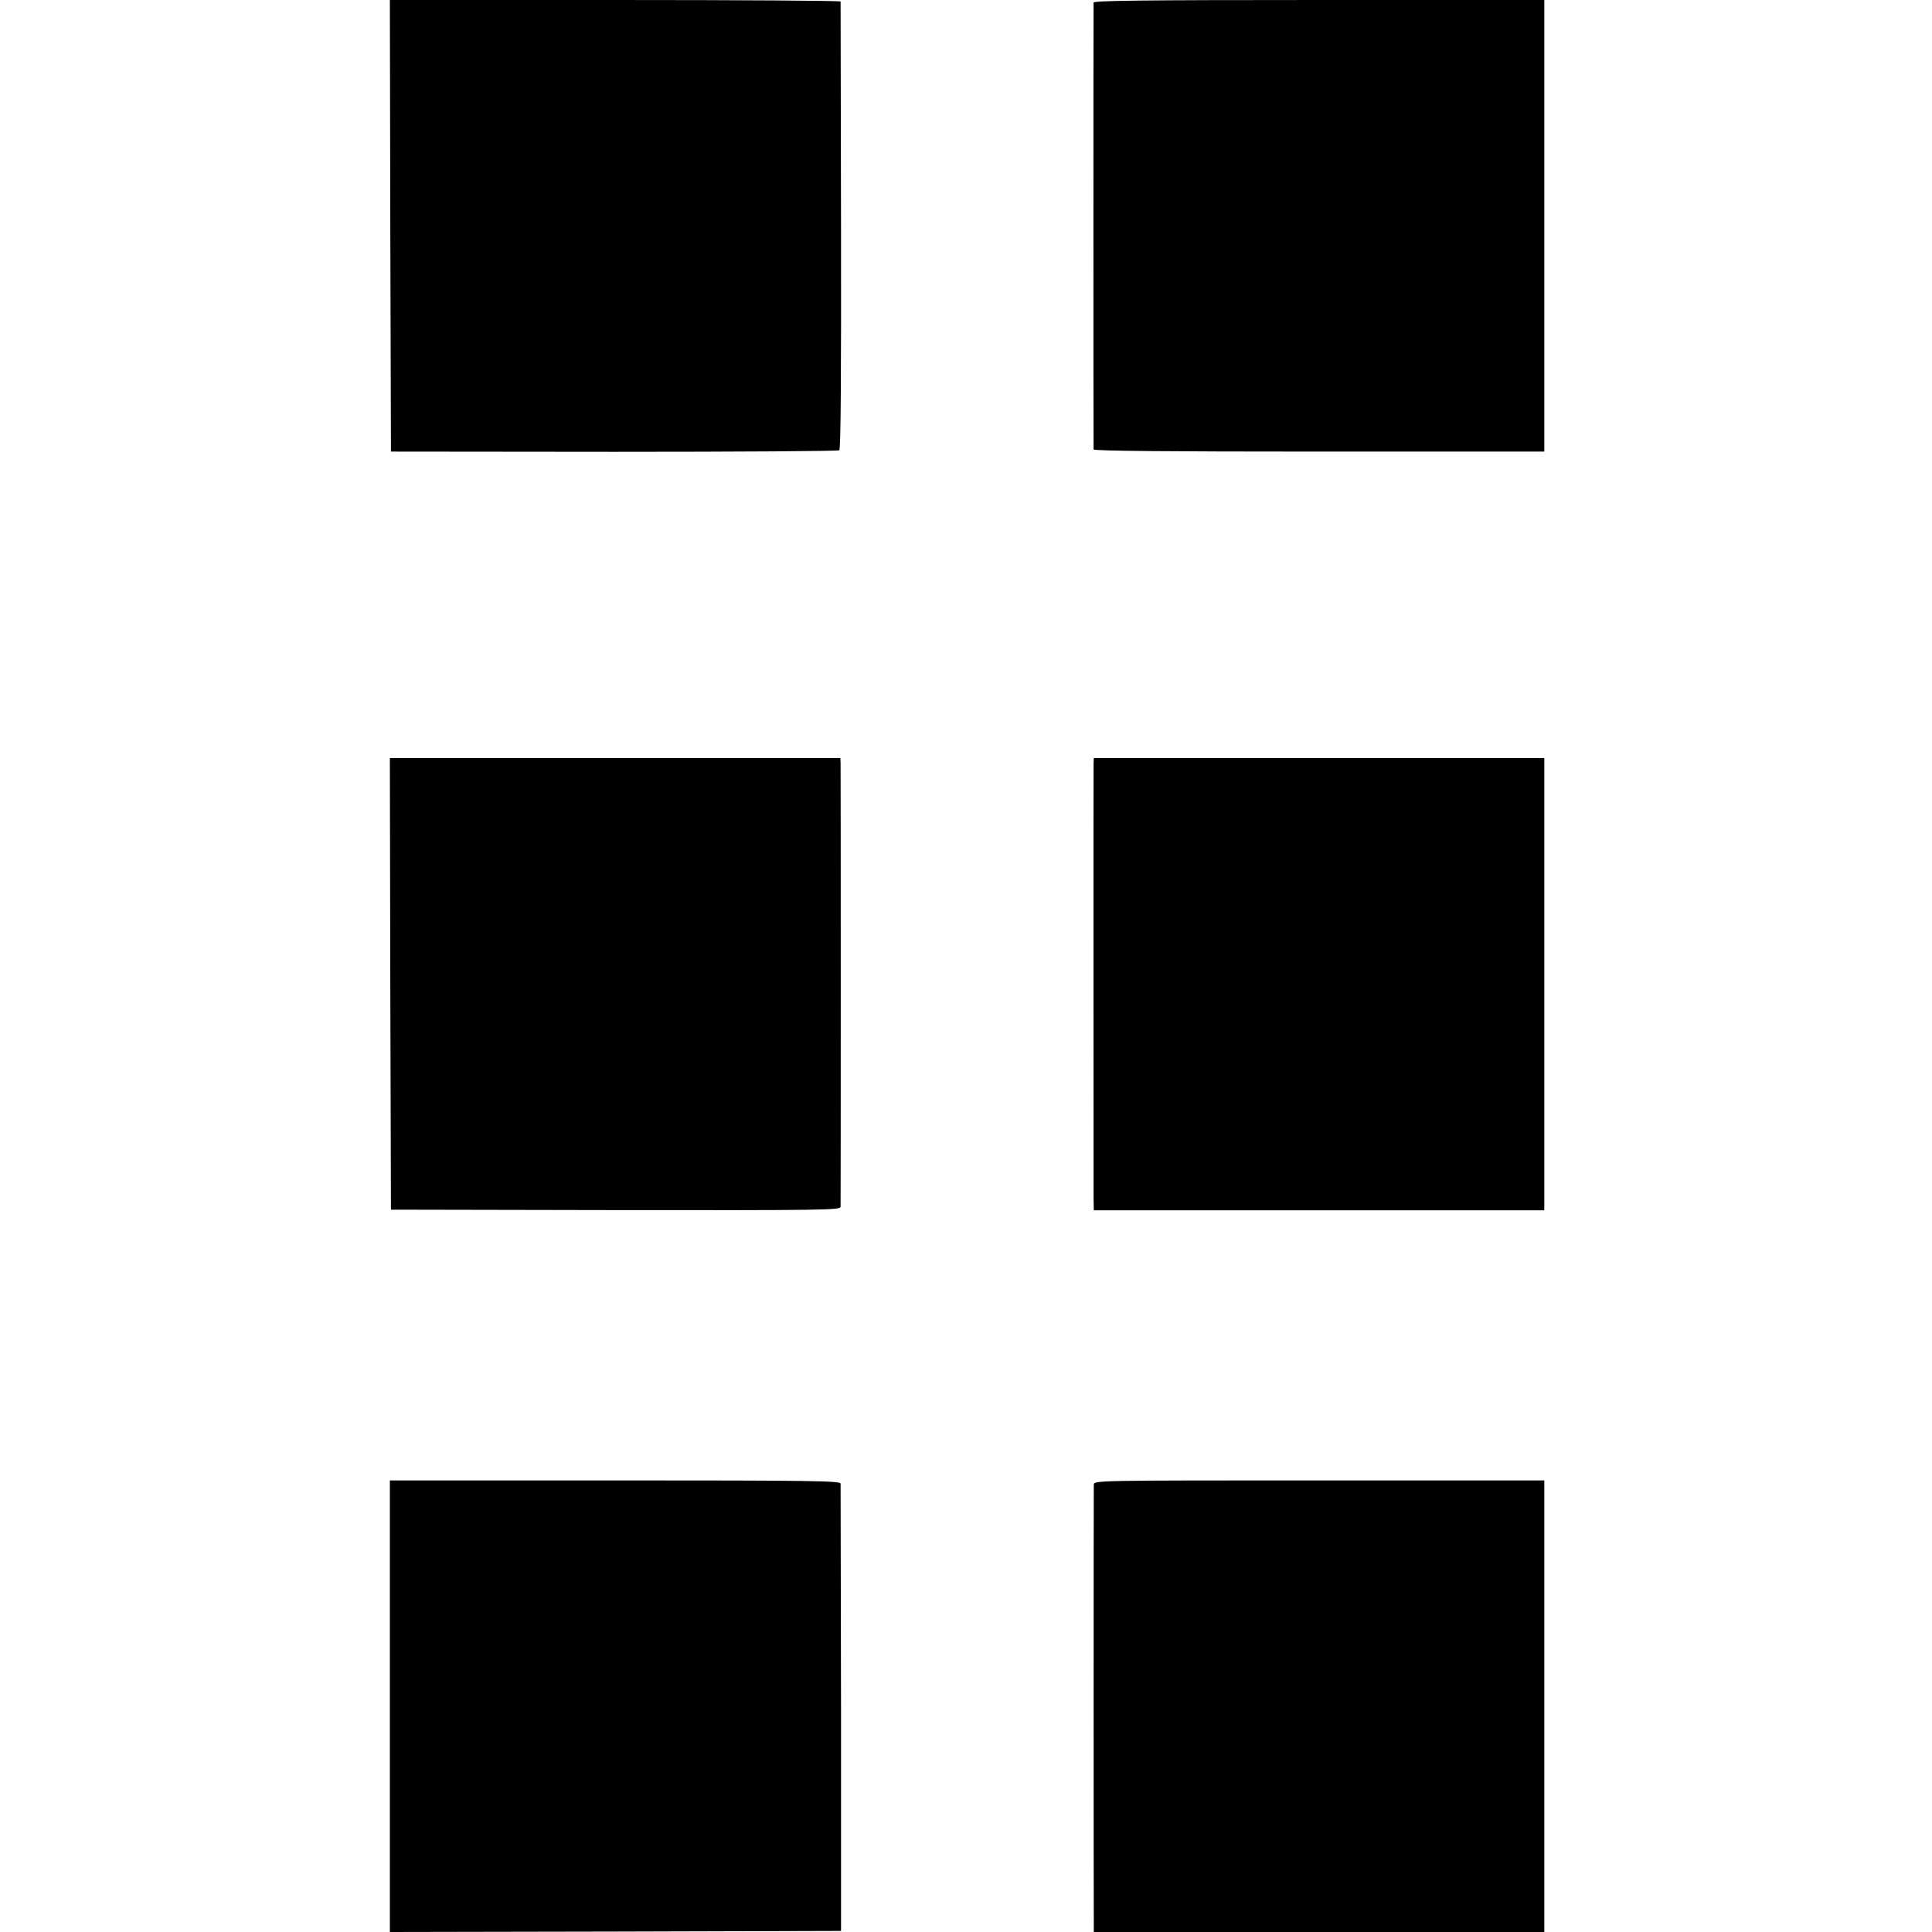 <?xml version="1.0" standalone="no"?>
<!DOCTYPE svg PUBLIC "-//W3C//DTD SVG 20010904//EN"
 "http://www.w3.org/TR/2001/REC-SVG-20010904/DTD/svg10.dtd">
<svg version="1.0" xmlns="http://www.w3.org/2000/svg"
 width="892pt" height="892pt" viewBox="0 0 892 892"
 preserveAspectRatio="xMidYMid meet">
<g transform="translate(0,892) scale(0.1,-0.1)"
fill="#000000" stroke="none">
<path d="M1802 7878 l3 -1043 1030 -1 c567 0 1035 3 1040 7 7 5 9 360 8 1036
-1 565 -2 1031 -2 1036 -1 4 -469 7 -1041 7 l-1040 0 2 -1042z"/>
<path d="M5049 8908 c-1 -17 -1 -2050 0 -2063 1 -7 352 -10 1041 -10 l1040 0
0 1042 0 1043 -1040 0 c-825 0 -1040 -3 -1041 -12z"/>
<path d="M1802 4378 l3 -1043 1038 -2 c960 -1 1037 0 1038 15 1 22 1 2020 0
2050 l-1 22 -1040 0 -1040 0 2 -1042z"/>
<path d="M5049 5393 c-1 -34 0 -1924 0 -2005 l1 -56 1040 0 1040 0 0 1044 0
1044 -1040 0 -1040 0 -1 -27z"/>
<path d="M1800 1042 l0 -1042 1042 2 1041 3 0 1025 c-1 564 -2 1032 -2 1040
-1 13 -123 15 -1041 15 l-1040 0 0 -1043z"/>
<path d="M5050 2065 c-1 -25 -1 -1964 0 -2022 l0 -43 1040 0 1040 0 0 1043 0
1042 -1040 0 c-1033 0 -1040 0 -1040 -20z"/>
</g>
</svg>
